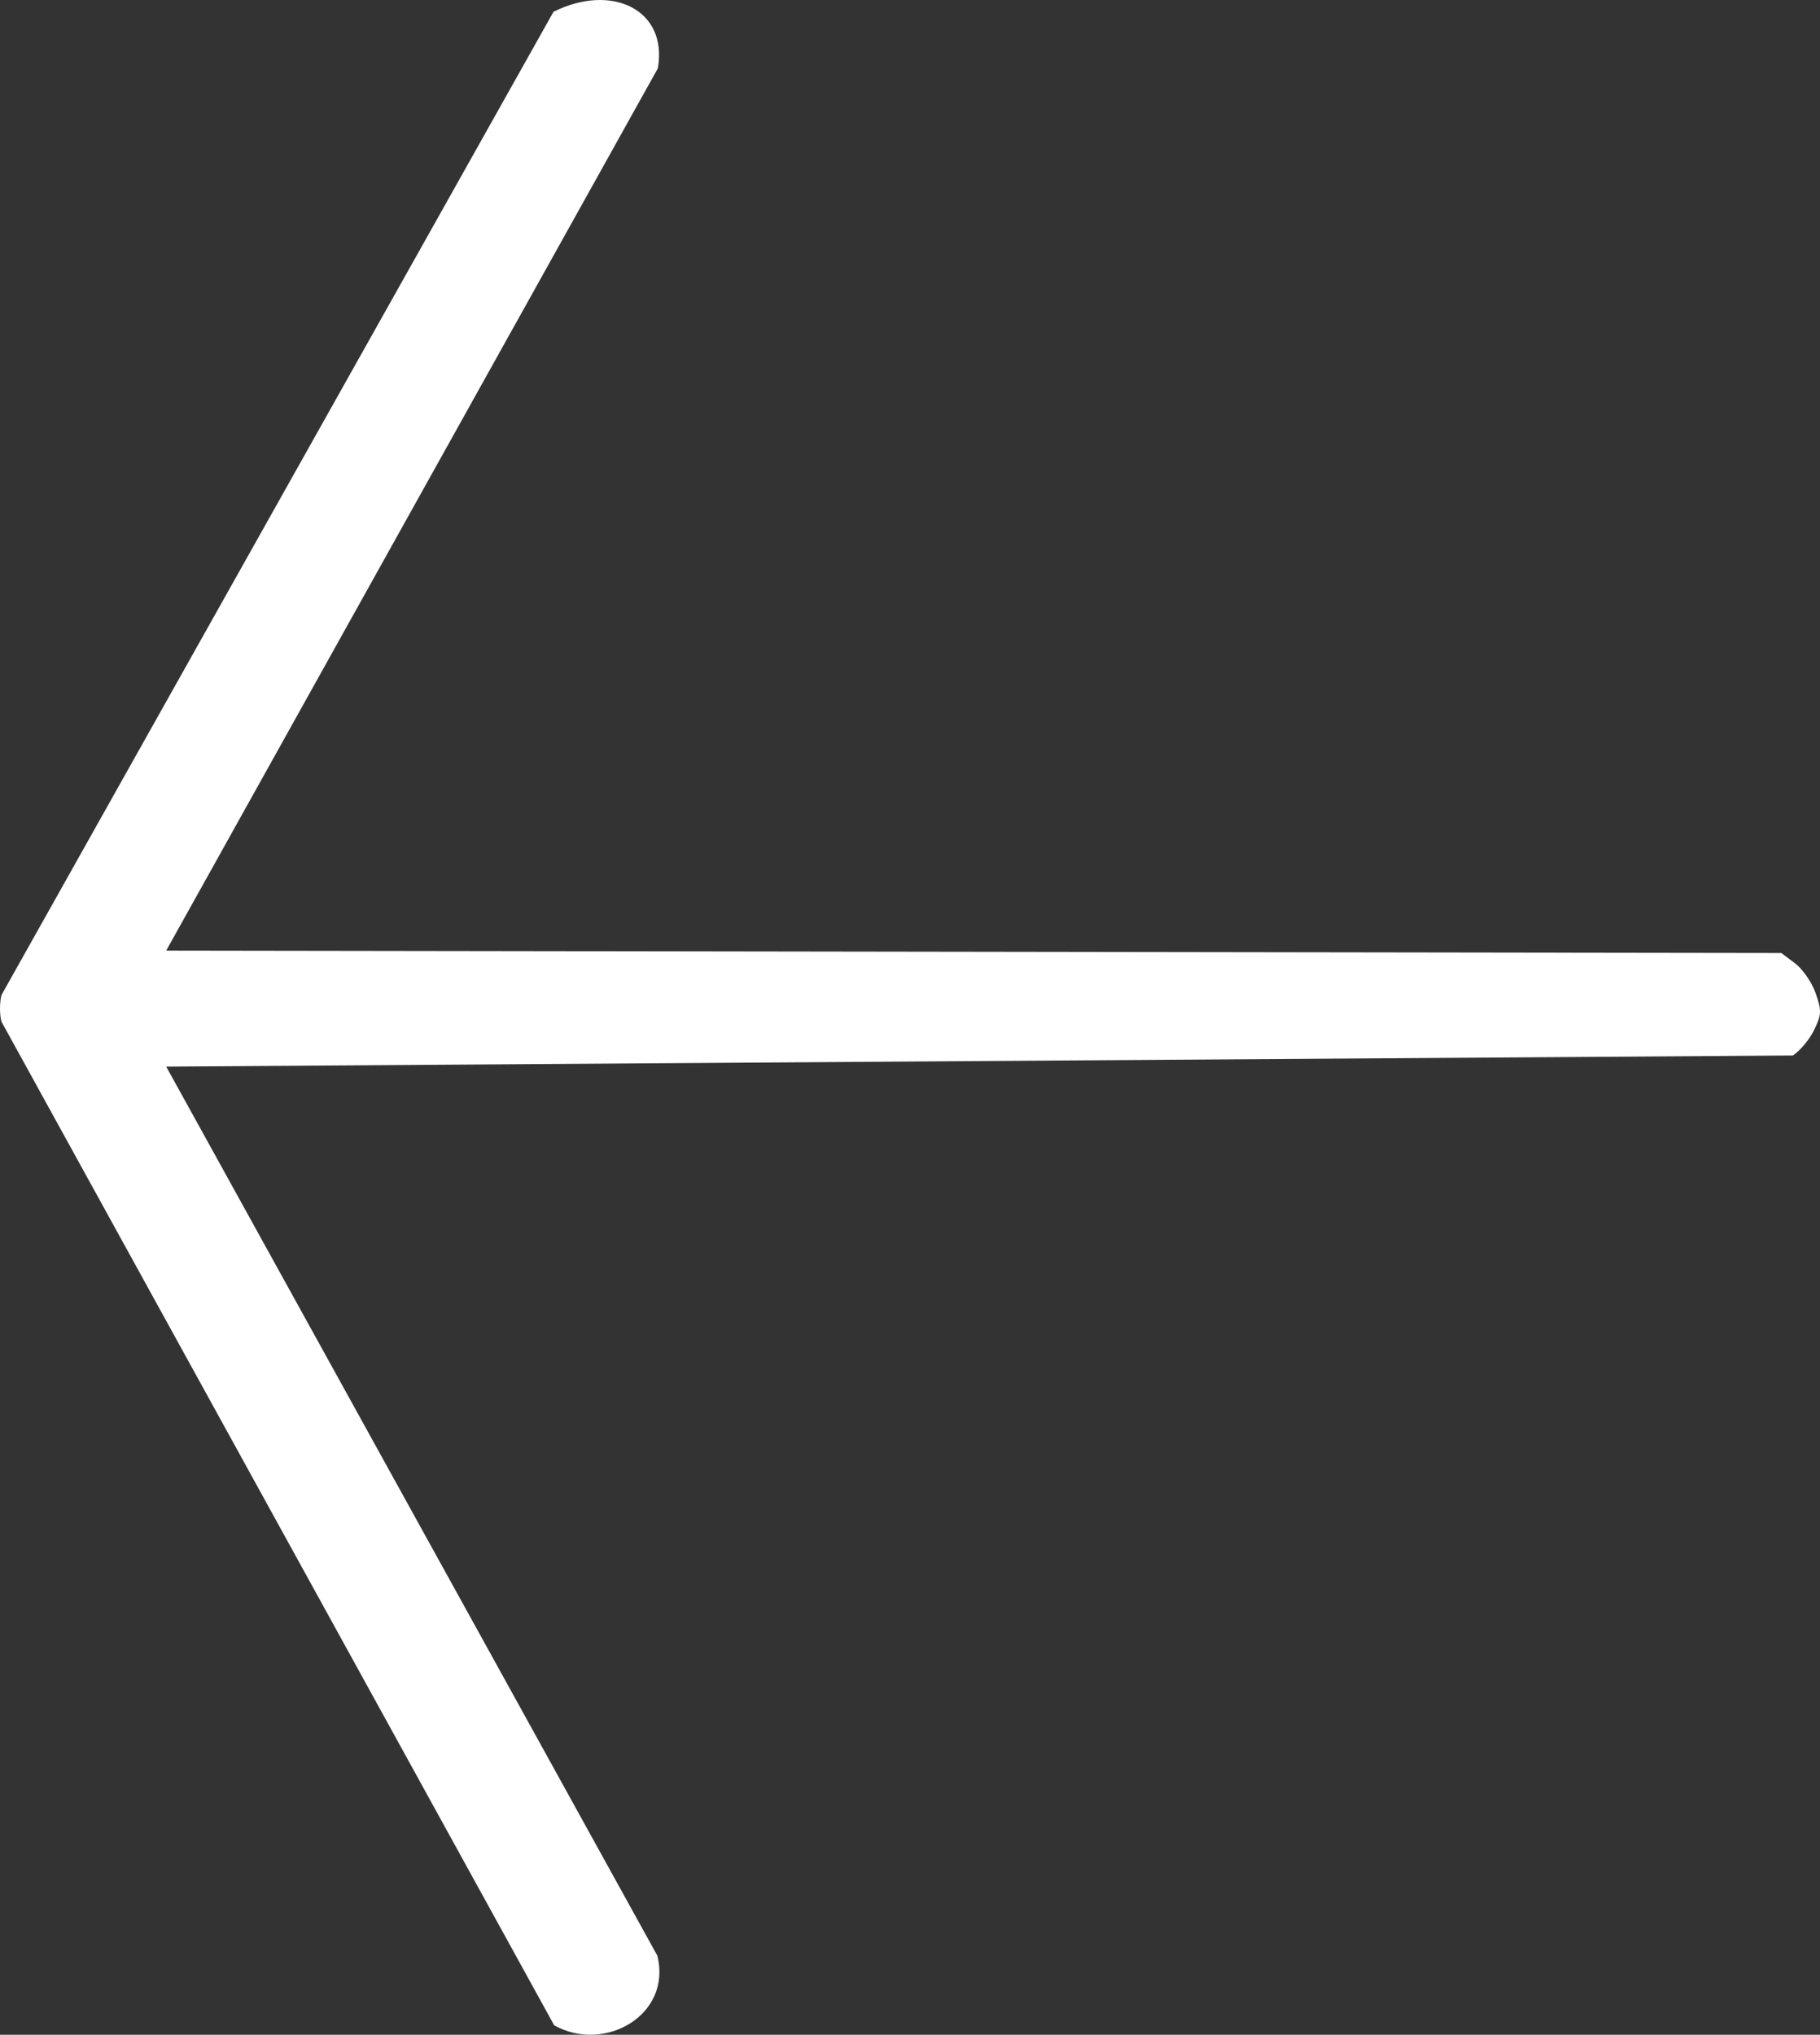 <?xml version="1.0" encoding="UTF-8" standalone="no"?>
<svg
   version="1.0"
   width="376.705pt"
   height="420.952pt"
   viewBox="0 0 376.705 420.952"
   preserveAspectRatio="xMidYMid meet"
   id="svg828"
   sodipodiDocname="right-arrow.svg"
   inkscapeVersion="1.1.2 (b8e25be8, 2022-02-05)"
   xmlnsInkscape="http://www.inkscape.org/namespaces/inkscape"
   xmlnsSodipodi="http://sodipodi.sourceforge.net/DTD/sodipodi-0.dtd"
   xmlns="http://www.w3.org/2000/svg"
   xmlnsSvg="http://www.w3.org/2000/svg">
  <rect x="0" y="0" width="376.705" height="420.952" fill="#333333" stroke="none"/>
  <defs
     id="defs832" />
  <sodipodiNamedview
     id="namedview830"
     pagecolor="#ffffff"
     bordercolor="#ffffff"
     borderopacity="1.0"
     inkscapePageshadow="2"
     inkscapePageopacity="0.0"
     inkscapePagecheckerboard="0"
     inkscapeDocument-units="pt"
     showgrid="false"
     inkscapeZoom="0.117"
     inkscapeCx="311.061"
     inkscapeCy="292.582"
     inkscapeWindow-width="288"
     inkscapeWindow-height="156"
     inkscapeWindow-x="0"
     inkscapeWindow-y="25"
     inkscapeWindow-maximized="1"
     inkscapeCurrent-layer="svg828" />
  <g
     transform="matrix(-0.1,0,0,-0.1,511.8,464.662)"
     fill="#000000"
     stroke="none"
     id="g826"
     style="fill:#ffffff">
    <path
       d="m 3972.355,4622.264 c -119.876,59.922 -237.262,4.876 -216,-117 L 4774,2680 l -3343,-5 -28,-21 c -15,-11 -35,-39 -43,-62 -13,-37 -12,-45 3,-76 9,-19 29,-43 44,-53 L 4774,2440 3757.307,600.427 C 3727.046,477.551 3866.858,398.405 3970.95,456.589 L 5115,2533 c 4,15 4,39 0,55 z"
       id="path824"
       sodipodiNodetypes="cccccccccccccc"
       style="fill:#ffffff" />
  </g>
</svg>
